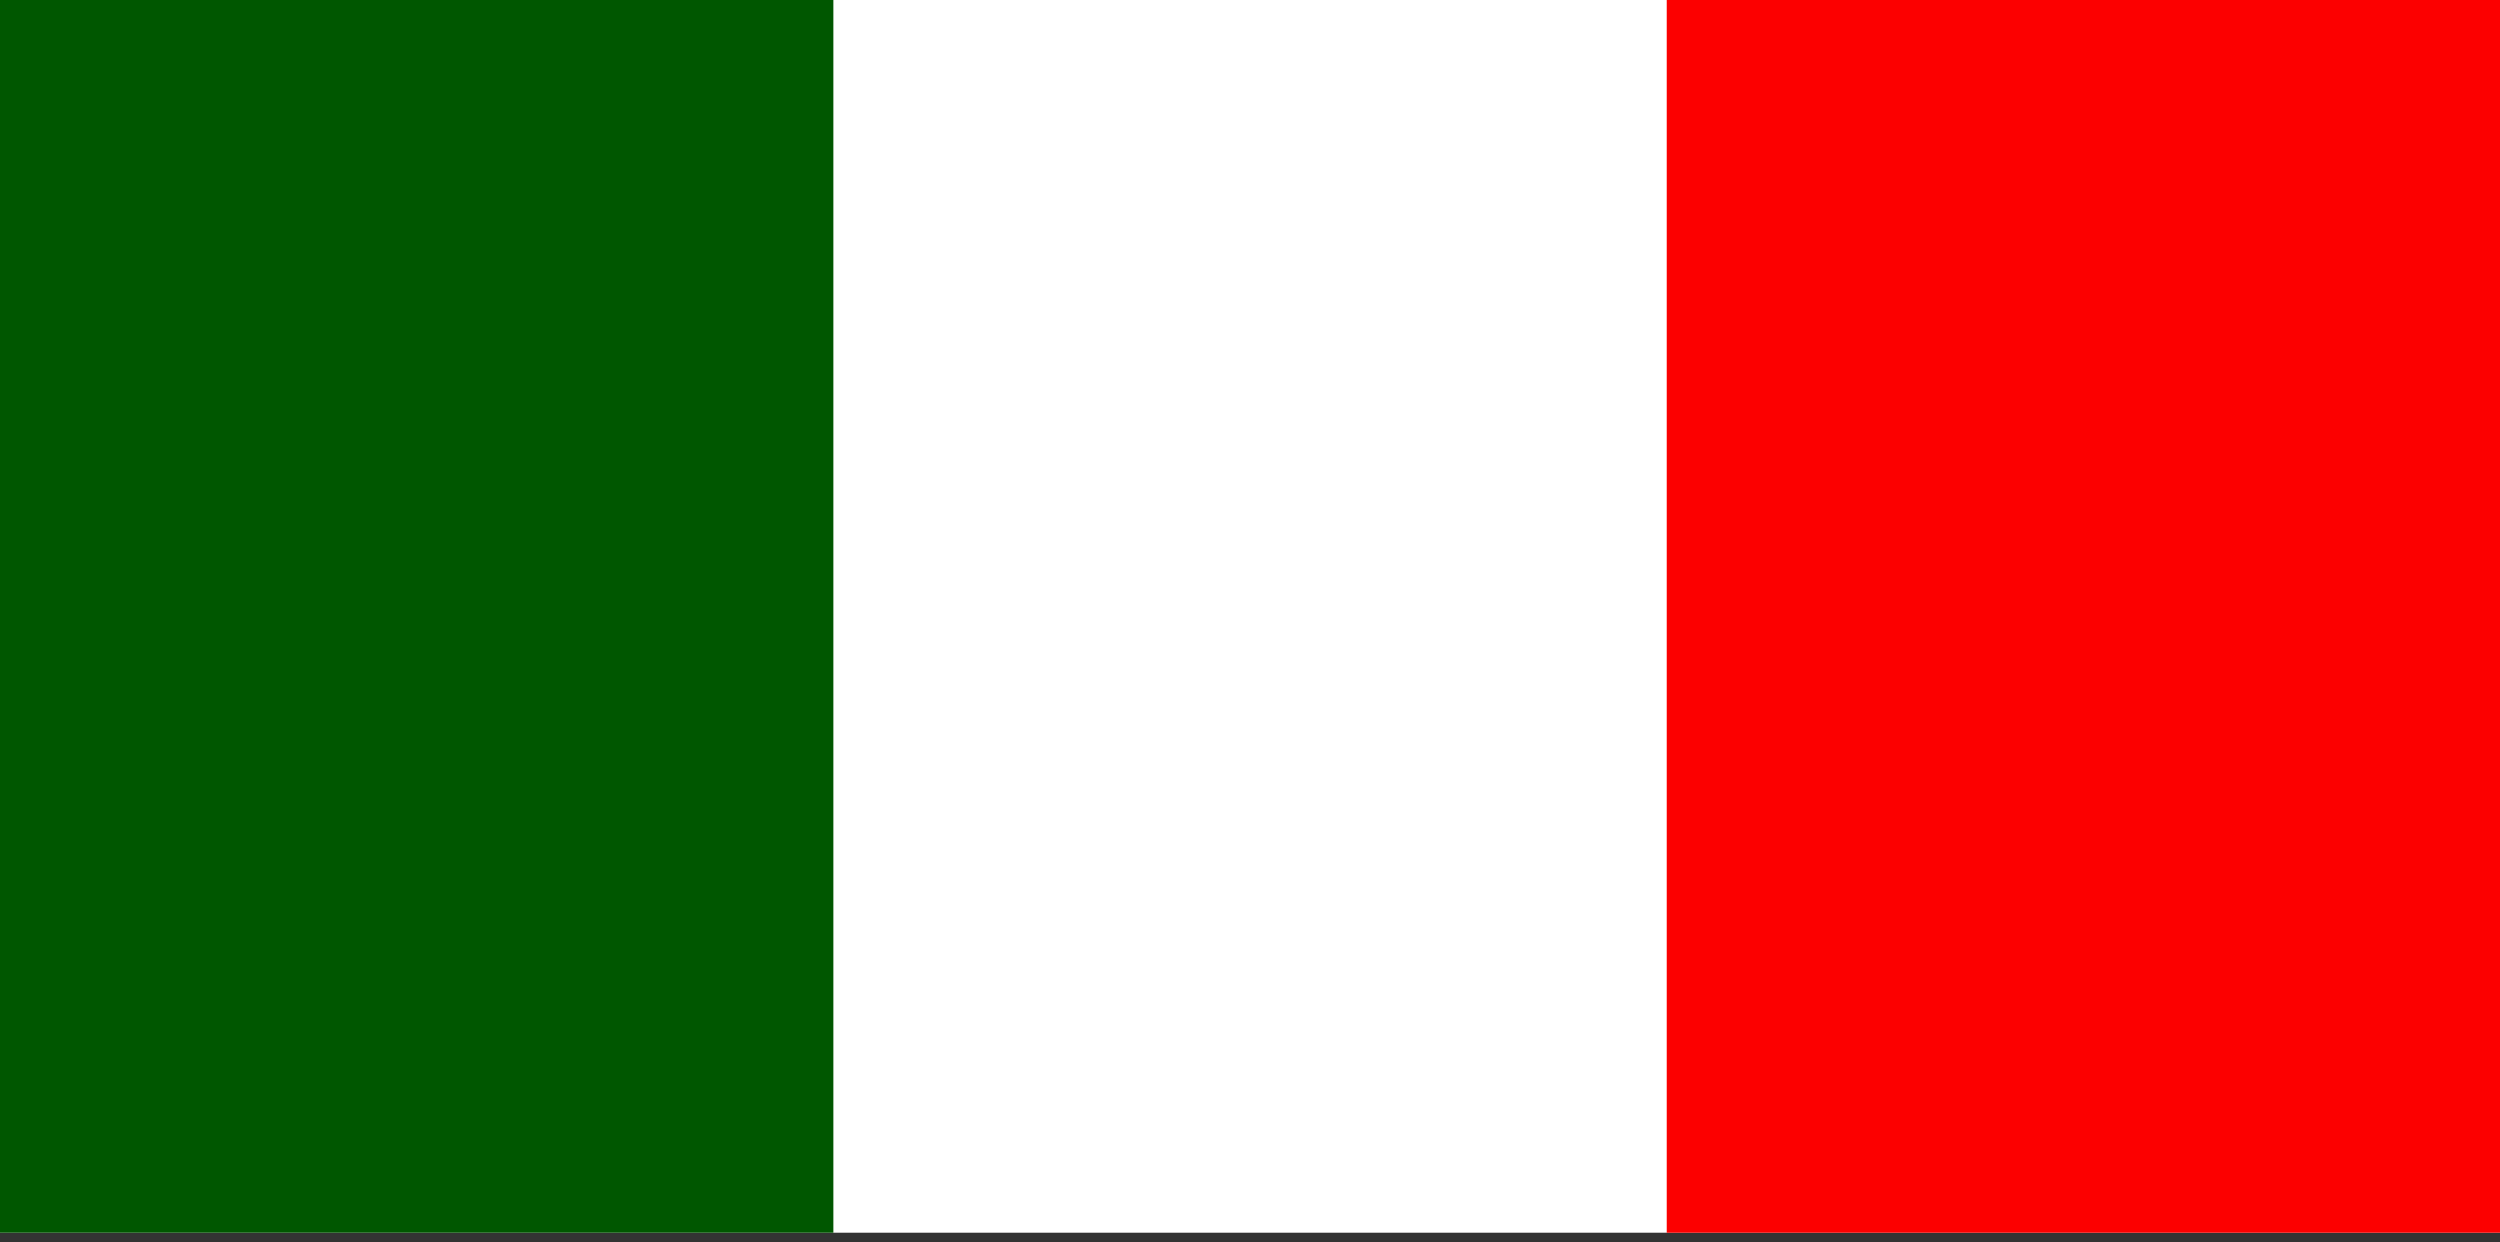 <?xml version="1.0" encoding="utf-8"?>
<!-- Generator: Adobe Illustrator 16.0.0, SVG Export Plug-In . SVG Version: 6.00 Build 0)  -->
<!DOCTYPE svg PUBLIC "-//W3C//DTD SVG 1.1//EN" "http://www.w3.org/Graphics/SVG/1.1/DTD/svg11.dtd">
<svg version="1.1"
	 id="svg378" xmlns:cc="http://creativecommons.org/ns#" xmlns:dc="http://purl.org/dc/elements/1.1/" xmlns:rdf="http://www.w3.org/1999/02/22-rdf-syntax-ns#"
	 xmlns="http://www.w3.org/2000/svg" xmlns:xlink="http://www.w3.org/1999/xlink" x="0px" y="0px" width="144px" height="71.555px"
	 viewBox="0 0 144 71.555" enable-background="new 0 0 144 71.555" xml:space="preserve">
<rect x="0" y="0" width="144" height="71.555" fill="#333333" stroke="none"/>
<rect id="rect171" y="0" fill="#FFFFFF" width="144.007" height="71.004"/>
<rect id="rect403" y="0" fill="#005700" width="48.002" height="71.004"/>
<rect id="rect135" x="96.004" y="0" fill="#FC0000" width="48.002" height="71.004"/>
</svg>
